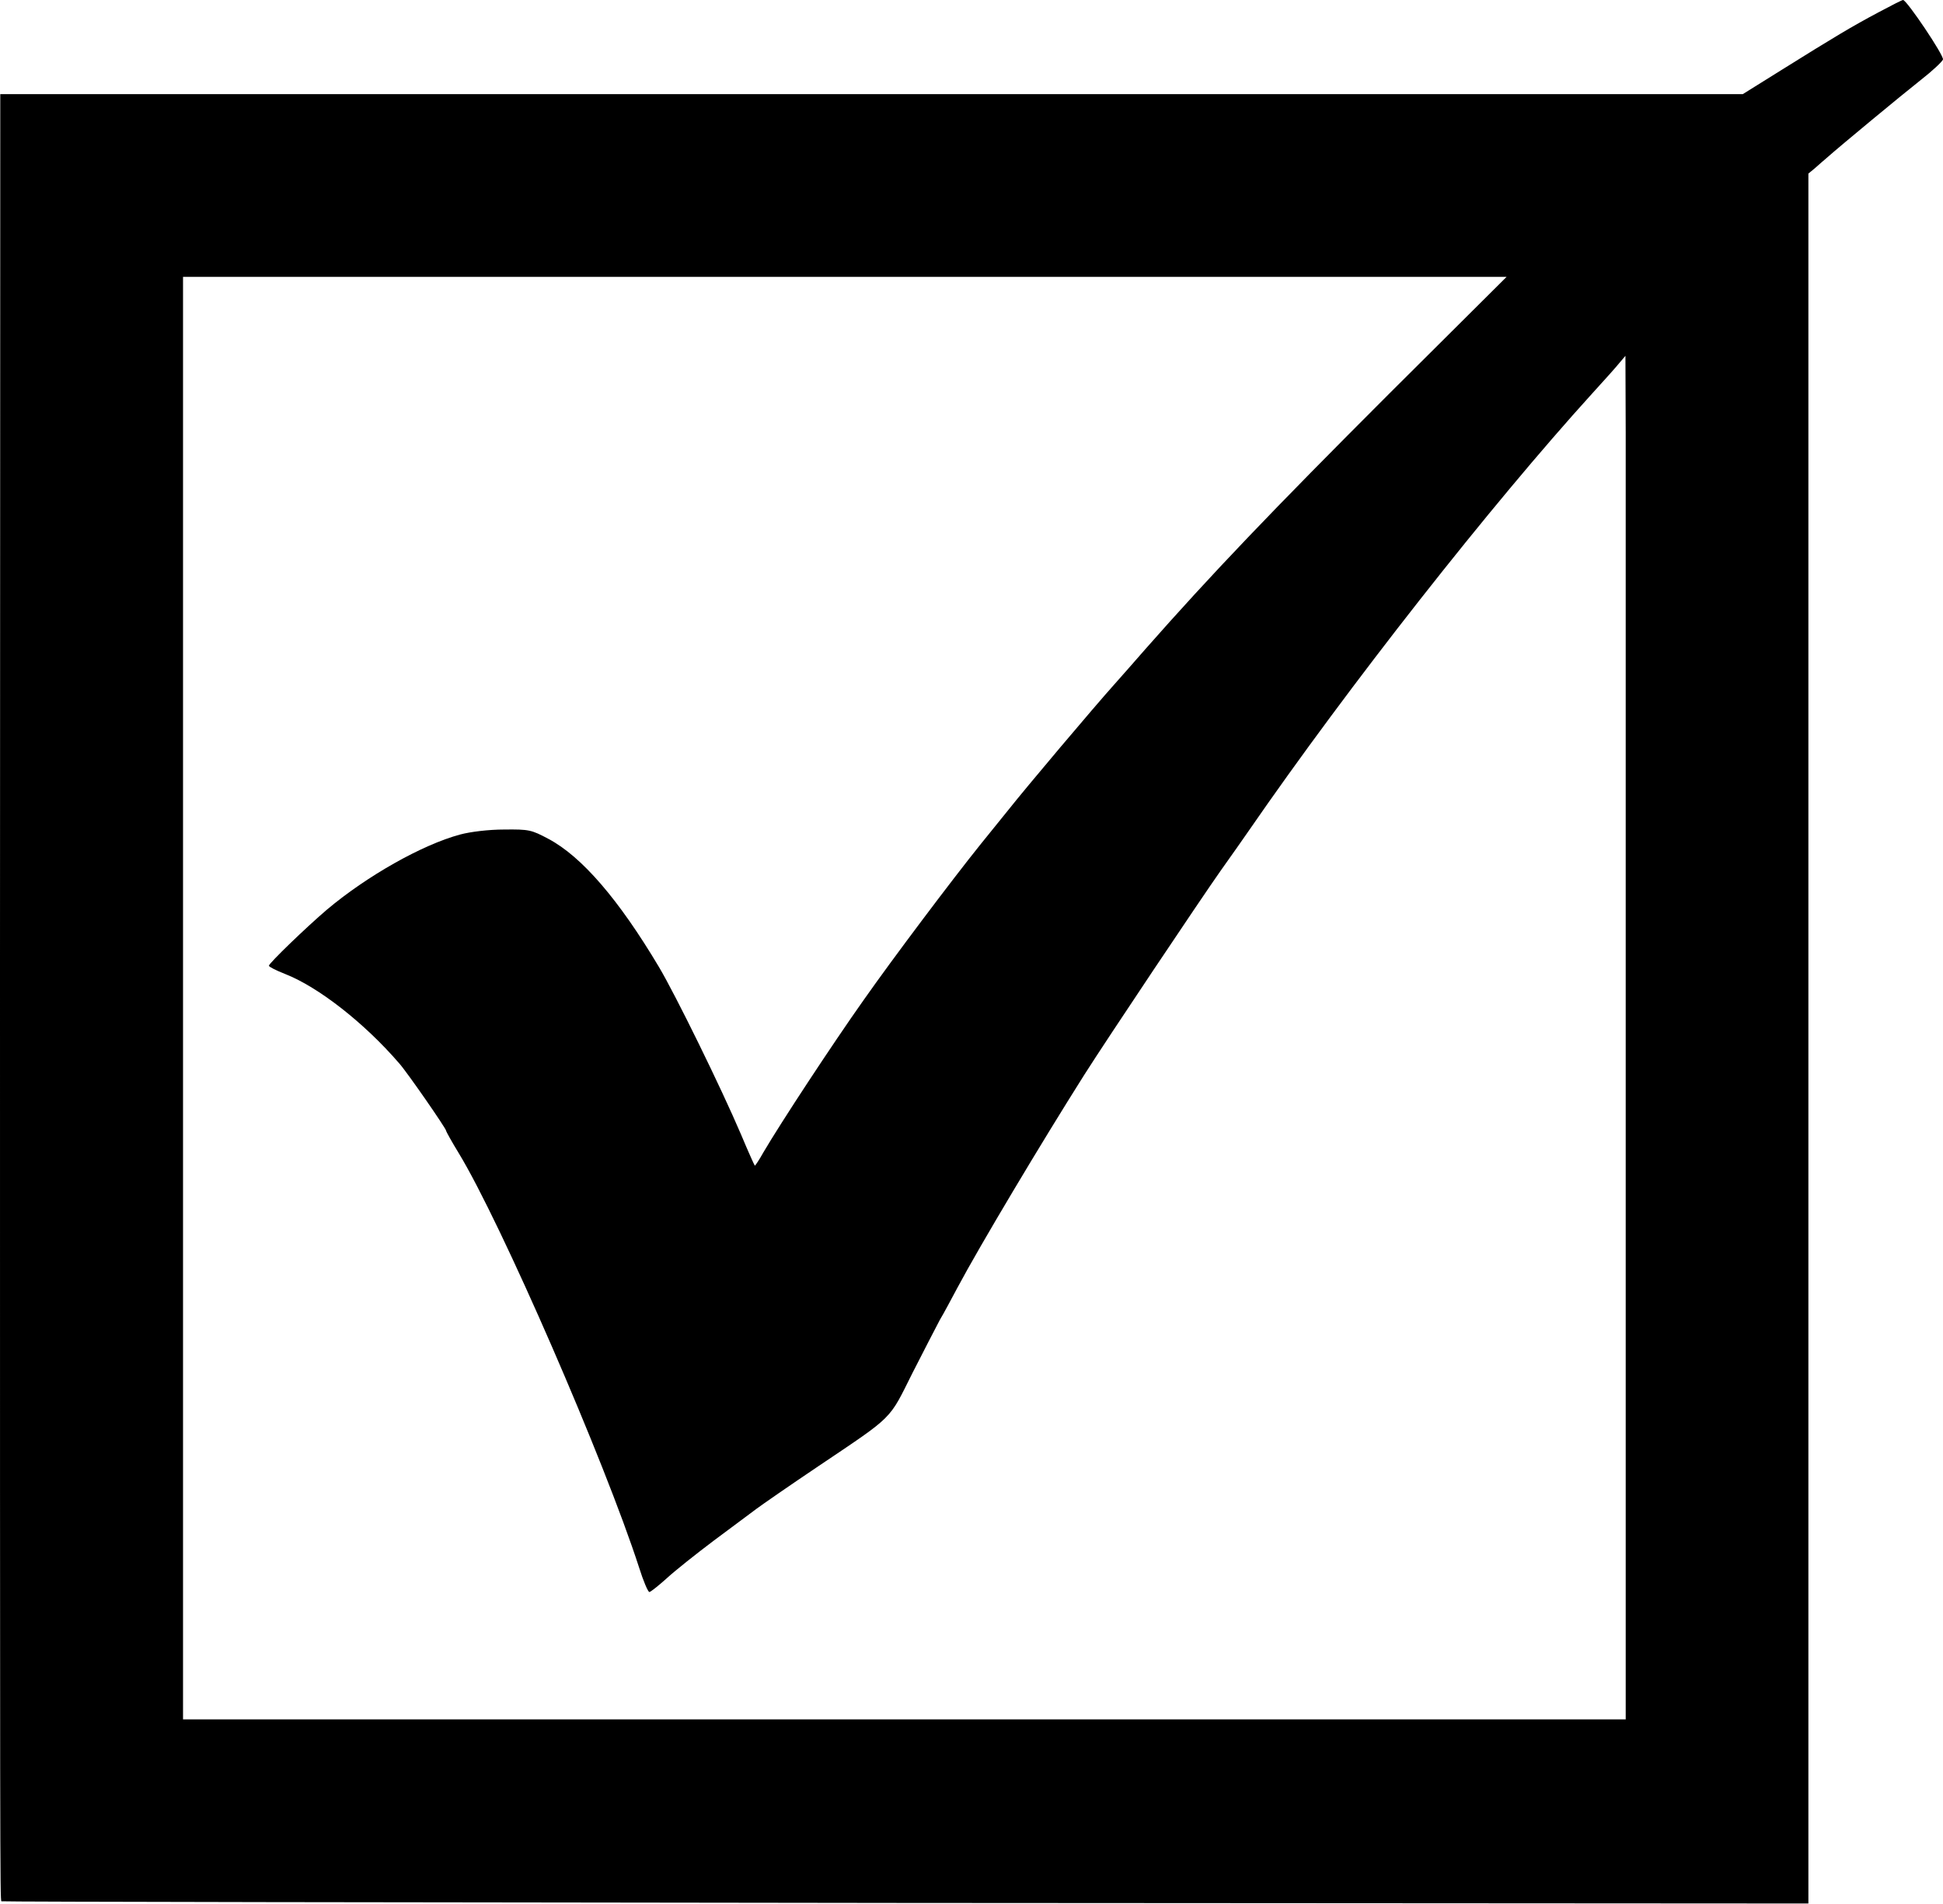 <?xml version="1.0" encoding="utf-8"?>
<!-- Generator: Adobe Illustrator 20.1.0, SVG Export Plug-In . SVG Version: 6.00 Build 0)  -->
<svg version="1.1" id="Слой_1" xmlns="http://www.w3.org/2000/svg" xmlns:xlink="http://www.w3.org/1999/xlink" x="0px" y="0px"
	 viewBox="0 0 500 489.9" style="enable-background:new 0 0 500 489.9;" xml:space="preserve">
<g transform="translate(0,976) scale(0.1,-0.1)">
	<path d="M4834.6,9728.6c-68.4-36.3-114.7-64.1-249.4-148.2l-100.5-62.7H2243.1H0.7L0,7289.6C0,4962.5,0,4870.5,3.6,4867
		c1.4-1.4,1048.1-2.9,2326.4-4.3l2323.6-1.4v2226v2226l16.4,13.5c8.6,7.8,23.5,20.7,33.5,29.2c32.1,28.5,186,156,240.1,198.8
		c29.2,22.8,54.2,46.3,56.3,52c3.6,9.3-93.3,153.2-102.6,153.2C4894.4,9760,4866.7,9745.7,4834.6,9728.6z M3574.8,8746.8
		c-303.5-303.5-457.5-464.6-627.7-657.7c-27.1-31.4-62.7-71.3-78.4-89.1c-54.9-61.3-228.7-267.2-274.3-324.9c-10-12.1-42-52-72-89.1
		c-72.7-90.5-224.5-292.1-300-399.7c-81.2-114.7-214.5-317.8-257.9-391.9c-10.7-19.2-20.7-34.2-22.1-34.2
		c-0.7,0-17.1,36.3-35.6,80.5c-51.3,120.4-168.9,359.8-210.9,430.4c-104,174.6-198.8,284.3-284.3,329.9
		c-44.2,23.5-49.9,24.9-114,24.2c-39.9,0-86.9-5.7-113.3-12.8c-98.3-26.4-240.1-106.9-342.7-193.1
		c-52.7-44.9-149.6-138.2-149.6-144.6c0-2.9,18.5-12.1,42-21.4c85.5-33.5,203.8-126.1,292.9-229.4c20-22.1,121.1-168.2,121.1-173.9
		c0-2.1,14.3-27.8,32.1-57c109-178.8,376.2-793.8,464.6-1067.4c10.7-34.2,22.8-62.7,26.4-62.7c2.9,0,22.8,15.7,44.2,34.9
		c20.7,19.2,75.5,62.7,121.8,97.6c46.3,34.2,95.5,71.3,109,81.2c14.3,10.7,86.2,60.6,160.3,110.4
		c195.9,131.8,180.3,116.9,241.6,239.4c29.9,58.4,61.3,119.7,70.5,136.8c10,16.4,29.9,54.2,45.6,83.4
		c57.7,108.3,216.6,374.1,325.6,546.5c60.6,95.5,298.6,451,351.3,525.9c27.8,39.2,60.6,85.5,72.7,103.3
		c256.5,371.9,622.8,837.9,883.6,1125.1c29.9,32.8,61.3,67.7,69.8,78.4l15.7,18.5l0.7-199.5c0-169.6,0-2138.3,0-3029.7v-280H2327.2
		H471v30.6c0,56.3,0,2763.2,0,3224.3v457.5h1703h1703L3574.8,8746.8z"/>
</g>
</svg>
